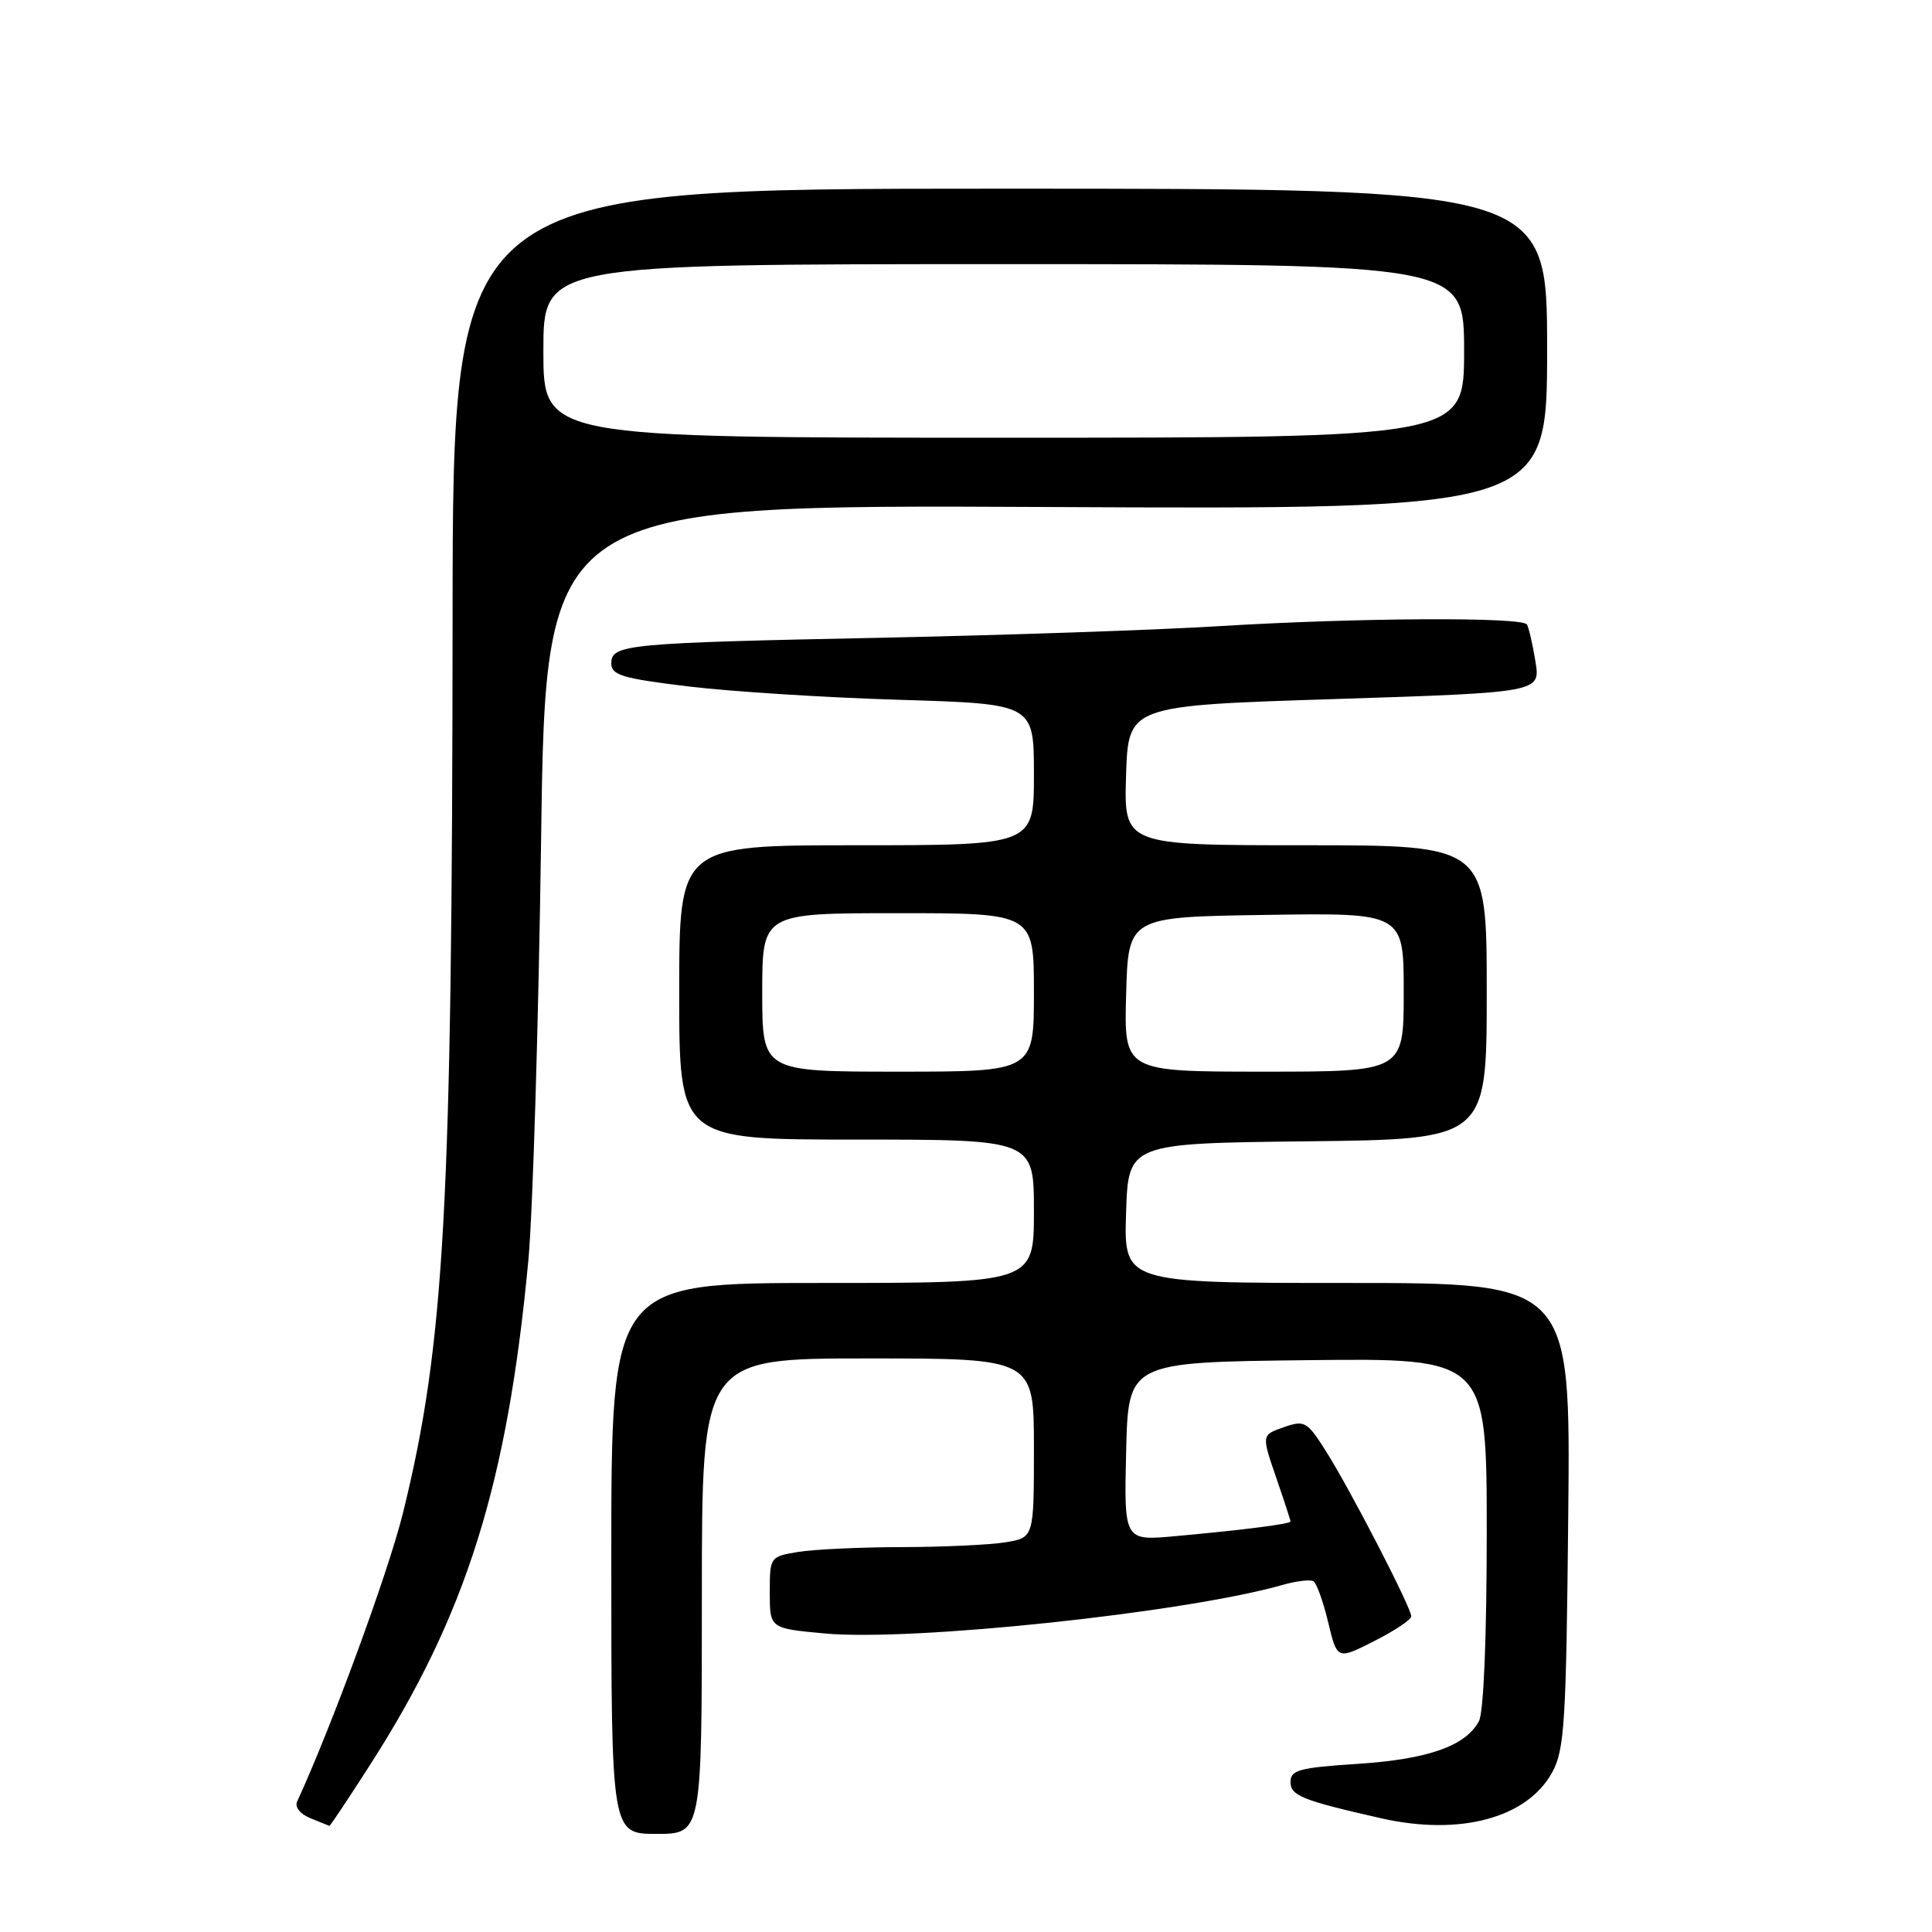 <?xml version="1.0" encoding="UTF-8" standalone="no"?>
<!DOCTYPE svg PUBLIC "-//W3C//DTD SVG 1.1//EN" "http://www.w3.org/Graphics/SVG/1.1/DTD/svg11.dtd" >
<svg xmlns="http://www.w3.org/2000/svg" xmlns:xlink="http://www.w3.org/1999/xlink" version="1.1" viewBox="0 0 256 256">
 <g >
 <path fill="currentColor"
d=" M 93.00 211.50 C 93.00 180.00 93.00 180.00 115.00 180.00 C 137.00 180.00 137.00 180.00 137.00 191.87 C 137.00 203.74 137.00 203.74 133.25 204.36 C 131.19 204.70 125.00 204.99 119.50 205.00 C 114.00 205.01 107.81 205.30 105.75 205.64 C 102.03 206.26 102.00 206.30 102.00 211.01 C 102.00 215.77 102.00 215.77 109.25 216.44 C 120.85 217.53 157.20 213.67 170.02 209.99 C 171.82 209.48 173.63 209.27 174.04 209.53 C 174.46 209.78 175.34 212.23 175.99 214.97 C 177.19 219.94 177.19 219.94 182.09 217.45 C 184.79 216.09 187.00 214.61 187.00 214.17 C 187.00 213.03 178.87 197.29 175.70 192.30 C 173.18 188.32 172.87 188.15 170.09 189.12 C 167.16 190.14 167.16 190.14 169.08 195.73 C 170.14 198.80 171.00 201.44 171.00 201.60 C 171.00 201.93 164.94 202.71 155.72 203.55 C 148.94 204.17 148.94 204.17 149.22 192.33 C 149.50 180.50 149.50 180.50 173.25 180.23 C 197.00 179.96 197.00 179.96 197.00 203.05 C 197.00 216.97 196.59 226.90 195.97 228.06 C 194.20 231.36 189.23 233.11 179.91 233.72 C 172.18 234.22 171.00 234.54 171.00 236.11 C 171.00 237.94 172.52 238.55 183.00 240.93 C 193.46 243.30 202.37 240.90 205.68 234.83 C 207.31 231.86 207.53 228.22 207.80 200.75 C 208.11 170.00 208.11 170.00 178.52 170.00 C 148.92 170.00 148.92 170.00 149.21 160.75 C 149.50 151.50 149.50 151.50 173.25 151.23 C 197.00 150.96 197.00 150.96 197.00 131.48 C 197.00 112.00 197.00 112.00 172.96 112.00 C 148.92 112.00 148.92 112.00 149.21 102.75 C 149.50 93.50 149.50 93.50 176.82 92.63 C 204.13 91.75 204.13 91.75 203.45 87.63 C 203.08 85.36 202.57 83.16 202.33 82.75 C 201.72 81.73 179.81 81.85 161.50 82.97 C 153.25 83.48 133.22 84.16 117.00 84.50 C 82.94 85.19 81.00 85.38 81.00 87.90 C 81.00 89.46 82.47 89.90 91.25 90.96 C 96.89 91.64 109.49 92.44 119.25 92.73 C 137.00 93.27 137.00 93.27 137.00 102.63 C 137.00 112.00 137.00 112.00 113.50 112.00 C 90.00 112.00 90.00 112.00 90.00 131.50 C 90.00 151.00 90.00 151.00 113.50 151.00 C 137.00 151.00 137.00 151.00 137.00 160.50 C 137.00 170.00 137.00 170.00 109.00 170.00 C 81.00 170.00 81.00 170.00 81.00 206.50 C 81.00 243.00 81.00 243.00 87.00 243.00 C 93.00 243.00 93.00 243.00 93.00 211.50 Z  M 49.05 233.83 C 61.80 213.96 67.24 196.59 70.01 167.00 C 70.60 160.68 71.36 135.56 71.70 111.18 C 72.31 66.86 72.31 66.86 138.66 67.18 C 205.00 67.50 205.00 67.50 205.00 46.25 C 205.00 25.00 205.00 25.00 132.50 25.00 C 60.00 25.00 60.00 25.00 59.97 81.75 C 59.92 160.05 58.92 178.10 53.39 200.50 C 51.46 208.31 43.96 228.74 39.36 238.74 C 39.04 239.45 39.80 240.39 41.15 240.93 C 42.44 241.45 43.57 241.90 43.65 241.94 C 43.74 241.97 46.17 238.32 49.05 233.83 Z  M 101.00 131.50 C 101.00 121.00 101.00 121.00 119.00 121.00 C 137.00 121.00 137.00 121.00 137.00 131.50 C 137.00 142.00 137.00 142.00 119.00 142.00 C 101.00 142.00 101.00 142.00 101.00 131.50 Z  M 149.22 131.75 C 149.50 121.50 149.50 121.50 167.75 121.23 C 186.00 120.95 186.00 120.95 186.00 131.48 C 186.00 142.00 186.00 142.00 167.47 142.00 C 148.93 142.00 148.93 142.00 149.22 131.75 Z  M 72.00 46.50 C 72.00 35.00 72.00 35.00 133.00 35.00 C 194.00 35.00 194.00 35.00 194.00 46.50 C 194.00 58.00 194.00 58.00 133.00 58.00 C 72.00 58.00 72.00 58.00 72.00 46.50 Z "/>
</g>
</svg>